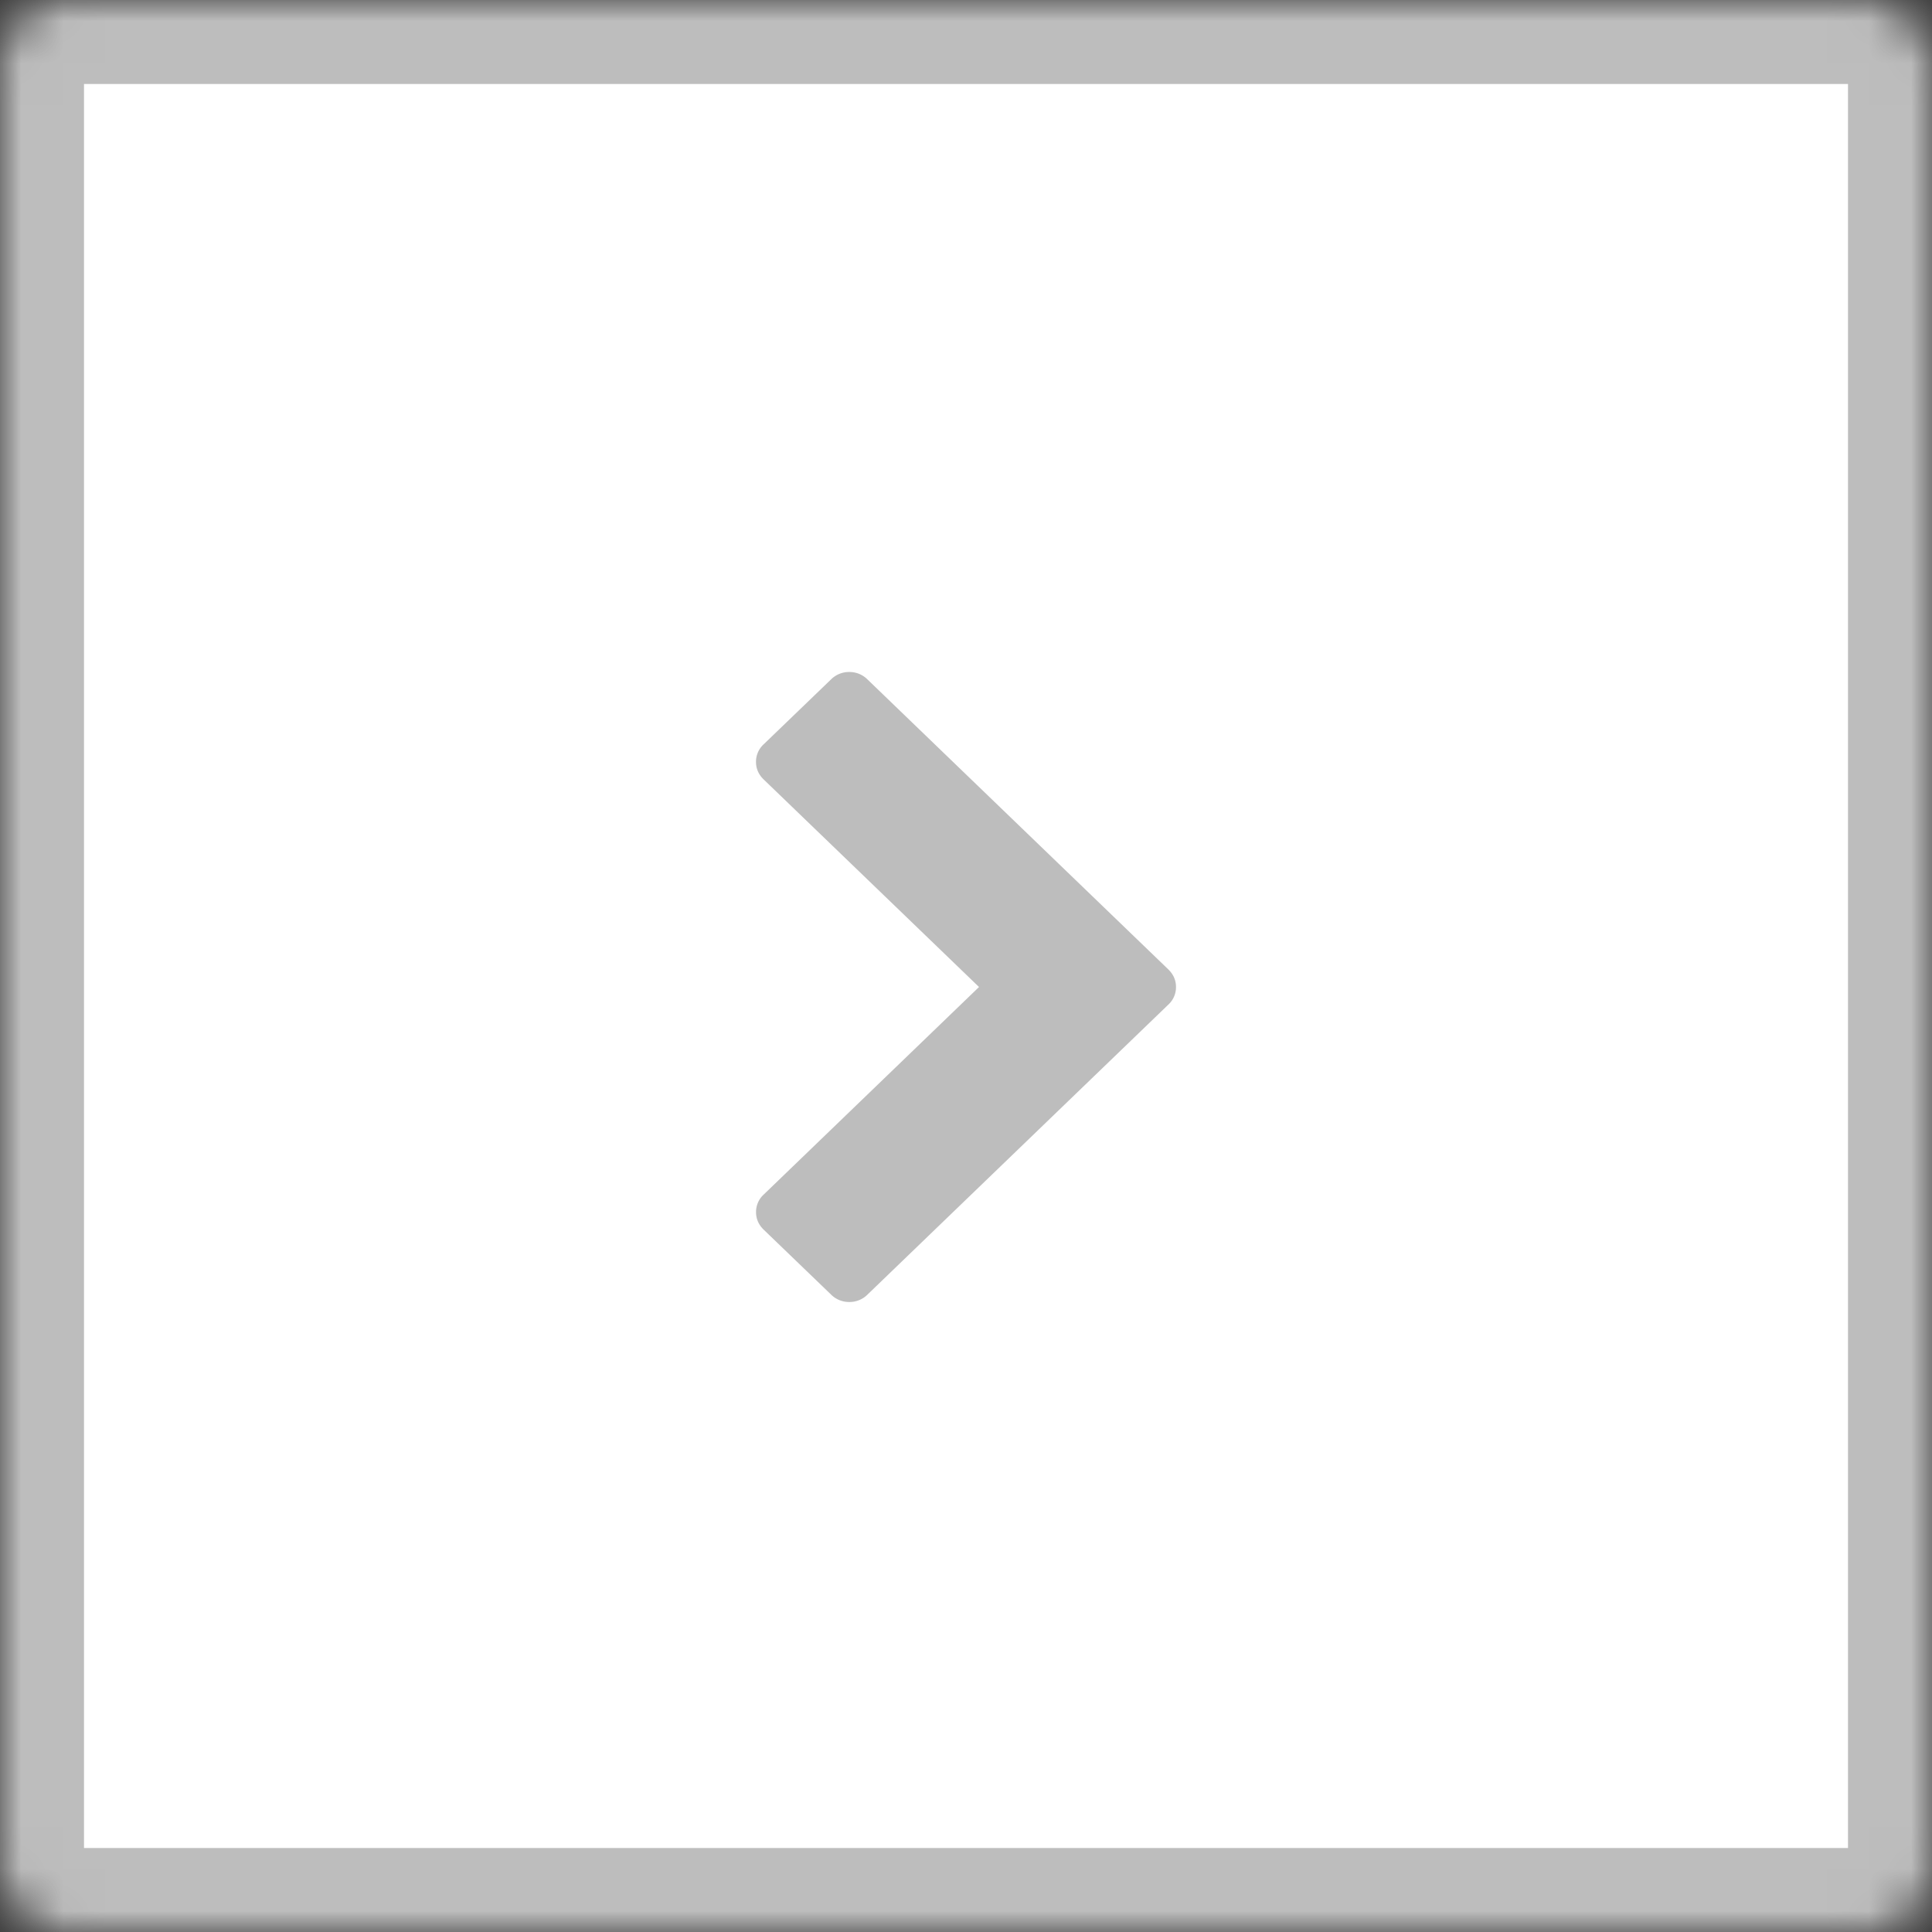 <svg width="46" height="46" fill="none" xmlns="http://www.w3.org/2000/svg"><rect width="100%" height="100%" fill="#333333" stroke="none"/><mask id="a" fill="#fff"><rect width="46" height="46" rx="1.5"/></mask><rect width="46" height="46" rx="1.5" fill="#fff" stroke="#BDBDBD" stroke-width="4" mask="url(#a)"/><path d="M18.183 18.559L23.31 23.5l-5.126 4.941a.562.562 0 00-.183.419c0 .161.061.3.183.419l1.603 1.544a.605.605 0 00.434.177.604.604 0 00.434-.177l7.163-6.904A.562.562 0 0028 23.5c0-.161-.061-.3-.183-.419l-7.163-6.904A.604.604 0 0020.22 16a.605.605 0 00-.434.177l-1.603 1.544a.562.562 0 00-.183.42c0 .16.061.3.183.418z" fill="#BDBDBD"/></svg>